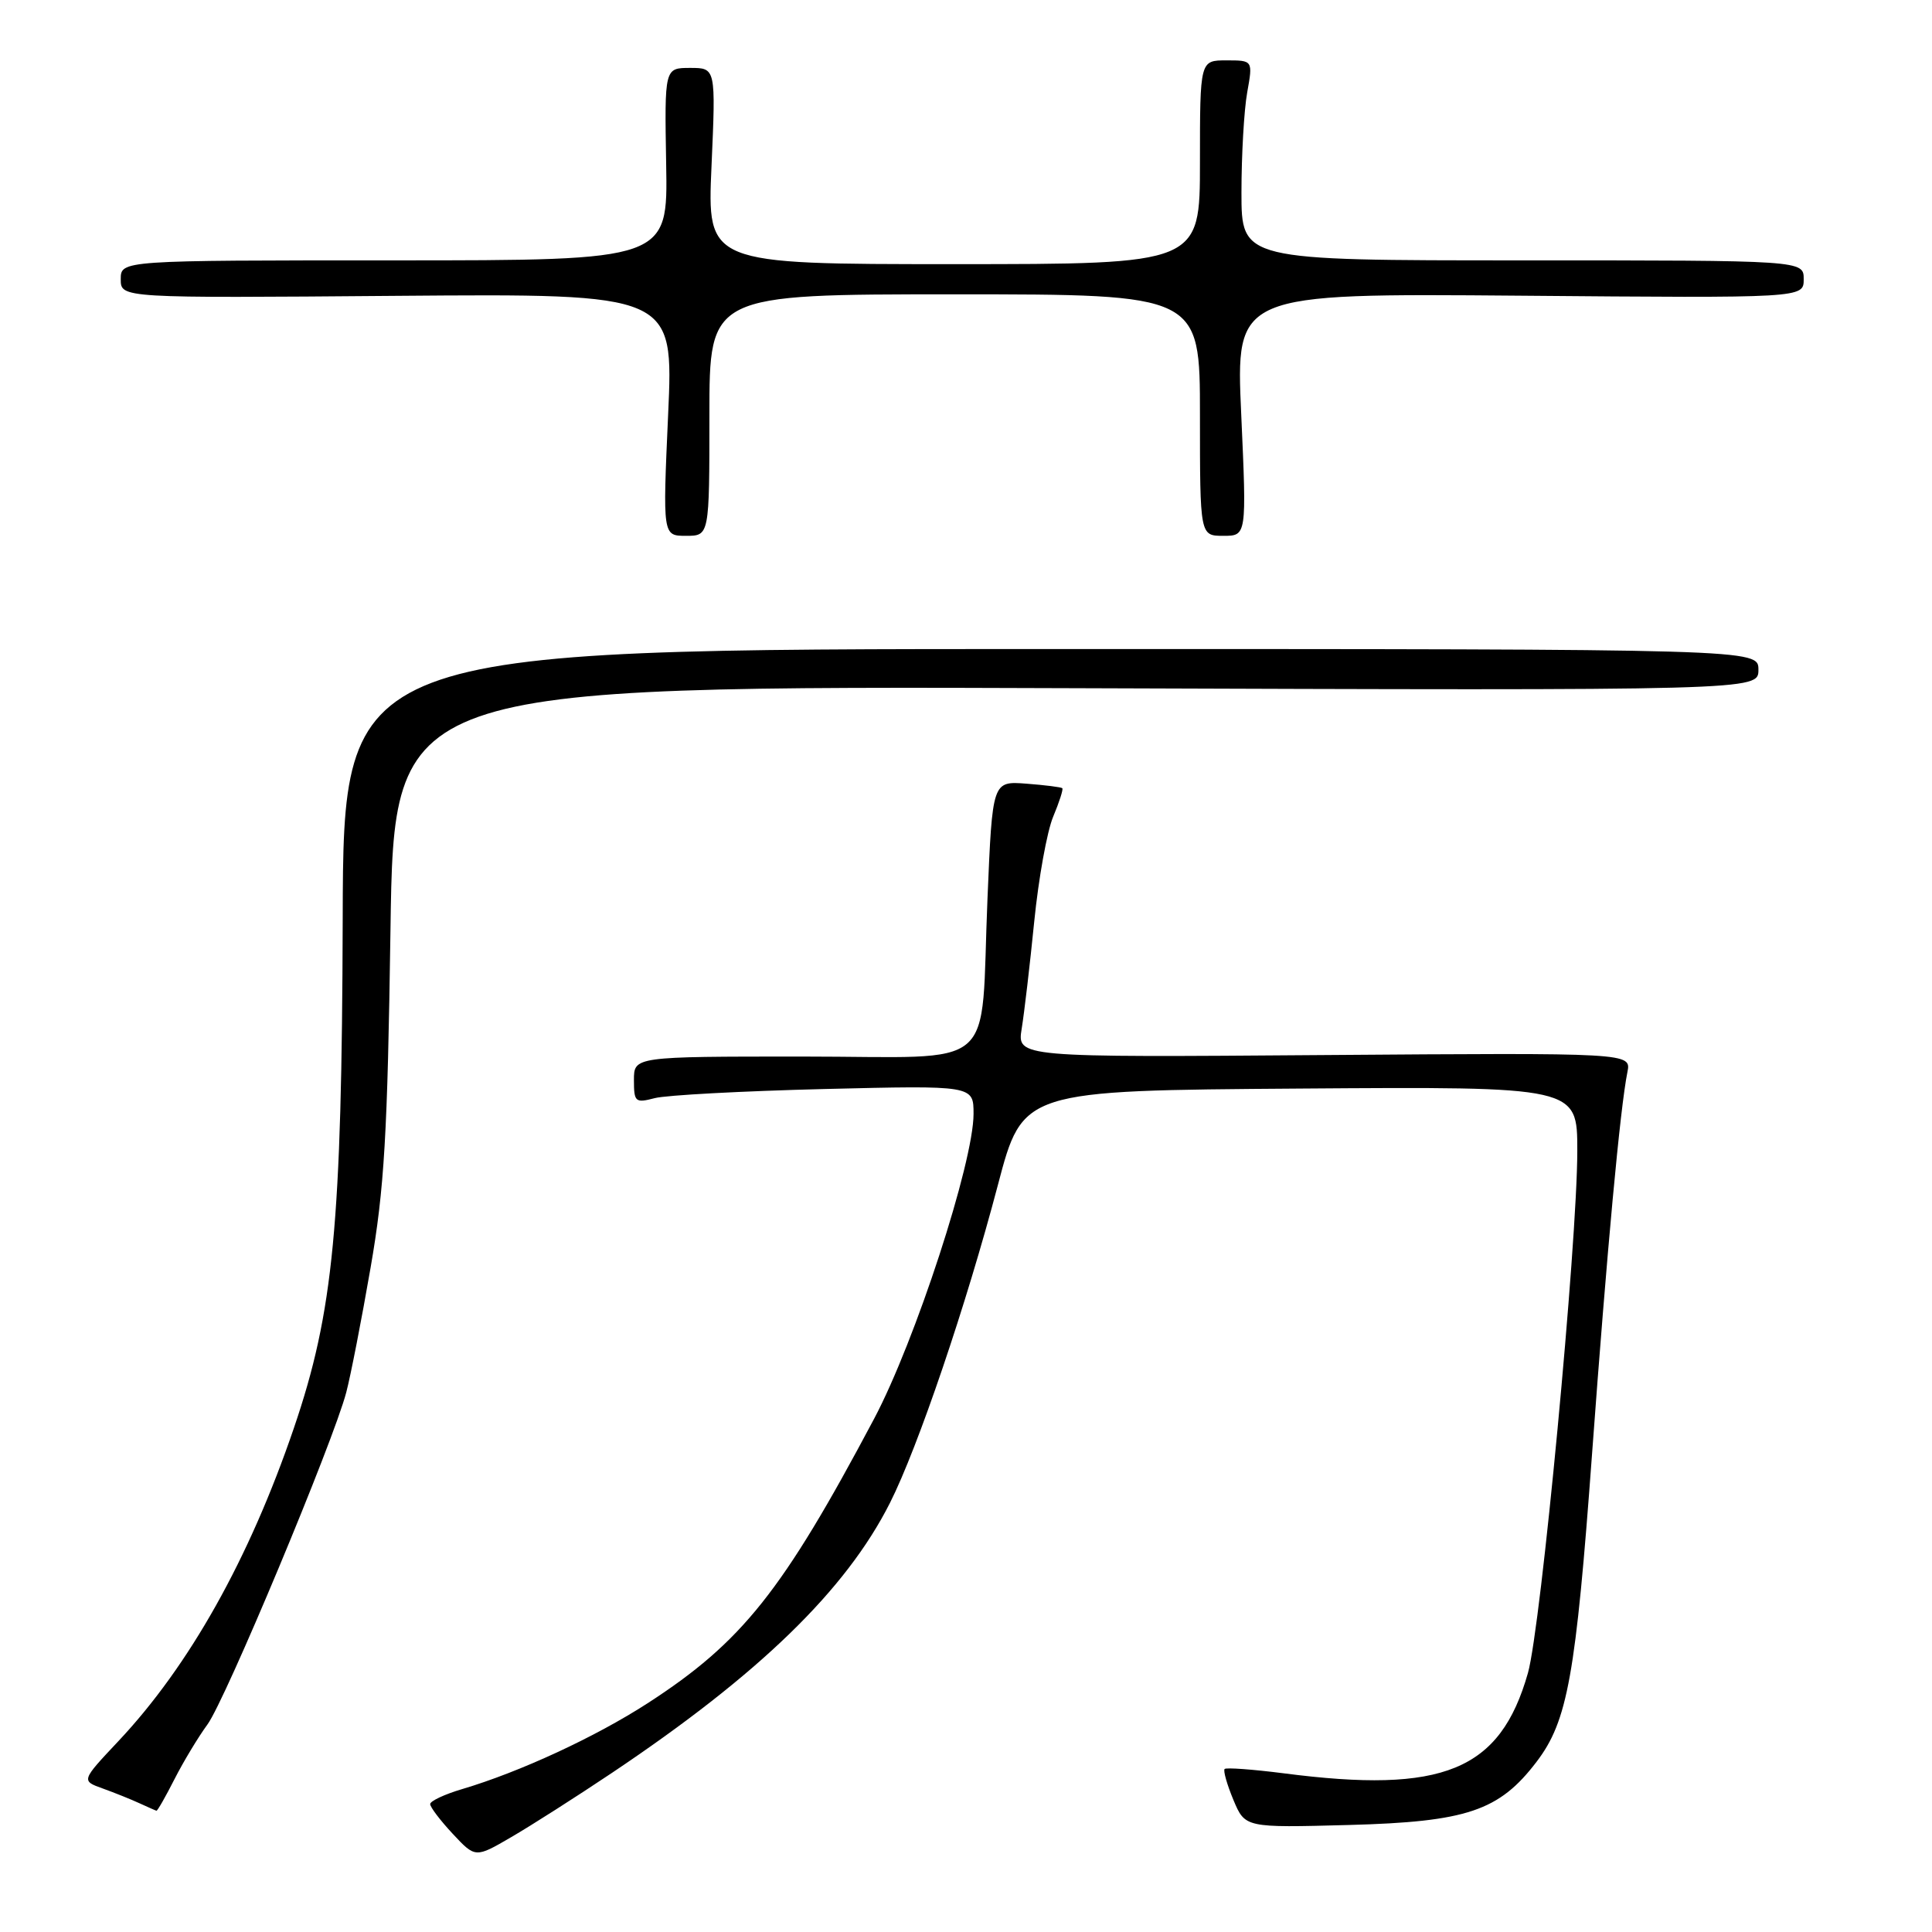 <?xml version="1.0" encoding="UTF-8" standalone="no"?>
<!DOCTYPE svg PUBLIC "-//W3C//DTD SVG 1.1//EN" "http://www.w3.org/Graphics/SVG/1.1/DTD/svg11.dtd" >
<svg xmlns="http://www.w3.org/2000/svg" xmlns:xlink="http://www.w3.org/1999/xlink" version="1.1" viewBox="0 0 256 256">
 <g >
 <path fill="currentColor"
d=" M 81.08 234.92 C 100.61 221.84 112.10 210.69 117.93 199.13 C 121.63 191.80 128.04 172.91 132.23 157.00 C 135.52 144.50 135.52 144.50 172.26 144.24 C 209.00 143.98 209.00 143.98 209.00 152.47 C 209.00 164.74 204.19 215.57 202.46 221.68 C 198.78 234.63 191.24 237.72 170.08 234.97 C 166.00 234.45 162.48 234.19 162.27 234.40 C 162.06 234.61 162.58 236.45 163.43 238.49 C 164.98 242.19 164.98 242.19 178.74 241.82 C 194.36 241.40 198.64 239.96 203.60 233.45 C 207.72 228.05 208.80 222.06 210.96 192.58 C 212.95 165.50 214.67 146.89 215.64 142.06 C 216.15 139.50 216.15 139.50 175.46 139.80 C 134.77 140.11 134.77 140.11 135.38 136.30 C 135.72 134.21 136.47 127.83 137.04 122.12 C 137.61 116.41 138.74 110.15 139.55 108.22 C 140.36 106.28 140.91 104.58 140.76 104.44 C 140.62 104.30 138.47 104.03 136.00 103.84 C 131.50 103.50 131.50 103.50 130.85 119.00 C 129.86 142.46 132.73 140.00 106.38 140.00 C 84.00 140.00 84.00 140.00 84.00 143.12 C 84.00 146.03 84.18 146.18 86.75 145.51 C 88.26 145.11 98.39 144.57 109.25 144.30 C 129.00 143.82 129.00 143.82 129.00 147.60 C 129.00 154.03 121.27 177.72 115.82 188.00 C 103.69 210.86 98.32 217.60 85.81 225.69 C 78.90 230.16 68.87 234.80 61.25 237.06 C 58.91 237.75 57.00 238.65 57.00 239.05 C 57.00 239.46 58.35 241.23 59.99 242.99 C 62.99 246.20 62.99 246.20 67.74 243.43 C 70.36 241.91 76.36 238.08 81.08 234.92 Z  M 23.12 235.75 C 24.31 233.41 26.28 230.15 27.49 228.50 C 29.87 225.26 44.16 191.06 45.88 184.50 C 46.46 182.30 47.91 174.88 49.10 168.00 C 50.93 157.48 51.35 150.38 51.74 123.19 C 52.21 90.88 52.21 90.88 142.60 91.19 C 233.00 91.50 233.00 91.50 233.00 88.75 C 233.00 86.00 233.00 86.00 139.25 86.00 C 45.50 86.00 45.50 86.00 45.41 121.75 C 45.30 162.25 44.19 173.84 38.94 189.23 C 33.03 206.56 25.09 220.72 15.67 230.73 C 10.75 235.96 10.75 235.96 13.63 236.99 C 15.21 237.56 17.40 238.44 18.50 238.95 C 19.60 239.45 20.60 239.90 20.73 239.93 C 20.86 239.97 21.93 238.09 23.12 235.75 Z  M 94.00 55.00 C 94.00 39.00 94.00 39.00 126.50 39.00 C 159.00 39.00 159.00 39.00 159.00 55.00 C 159.00 71.00 159.00 71.00 162.10 71.00 C 165.19 71.00 165.19 71.00 164.47 54.93 C 163.74 38.87 163.74 38.87 201.37 39.18 C 239.00 39.50 239.00 39.50 239.00 37.00 C 239.00 34.50 239.00 34.50 201.75 34.50 C 164.50 34.50 164.50 34.50 164.50 25.50 C 164.50 20.55 164.84 14.59 165.26 12.25 C 166.02 8.00 166.02 8.00 162.51 8.00 C 159.00 8.00 159.00 8.00 159.00 21.50 C 159.00 35.00 159.00 35.00 126.35 35.00 C 93.70 35.00 93.70 35.00 94.28 22.00 C 94.85 9.00 94.85 9.00 91.45 9.00 C 88.05 9.00 88.05 9.00 88.27 21.75 C 88.50 34.50 88.50 34.50 52.25 34.50 C 16.00 34.50 16.00 34.50 16.00 37.00 C 16.00 39.50 16.00 39.50 52.63 39.20 C 89.26 38.91 89.26 38.91 88.53 54.95 C 87.81 71.00 87.81 71.00 90.90 71.00 C 94.00 71.00 94.00 71.00 94.00 55.00 Z "/>
</g>
</svg>